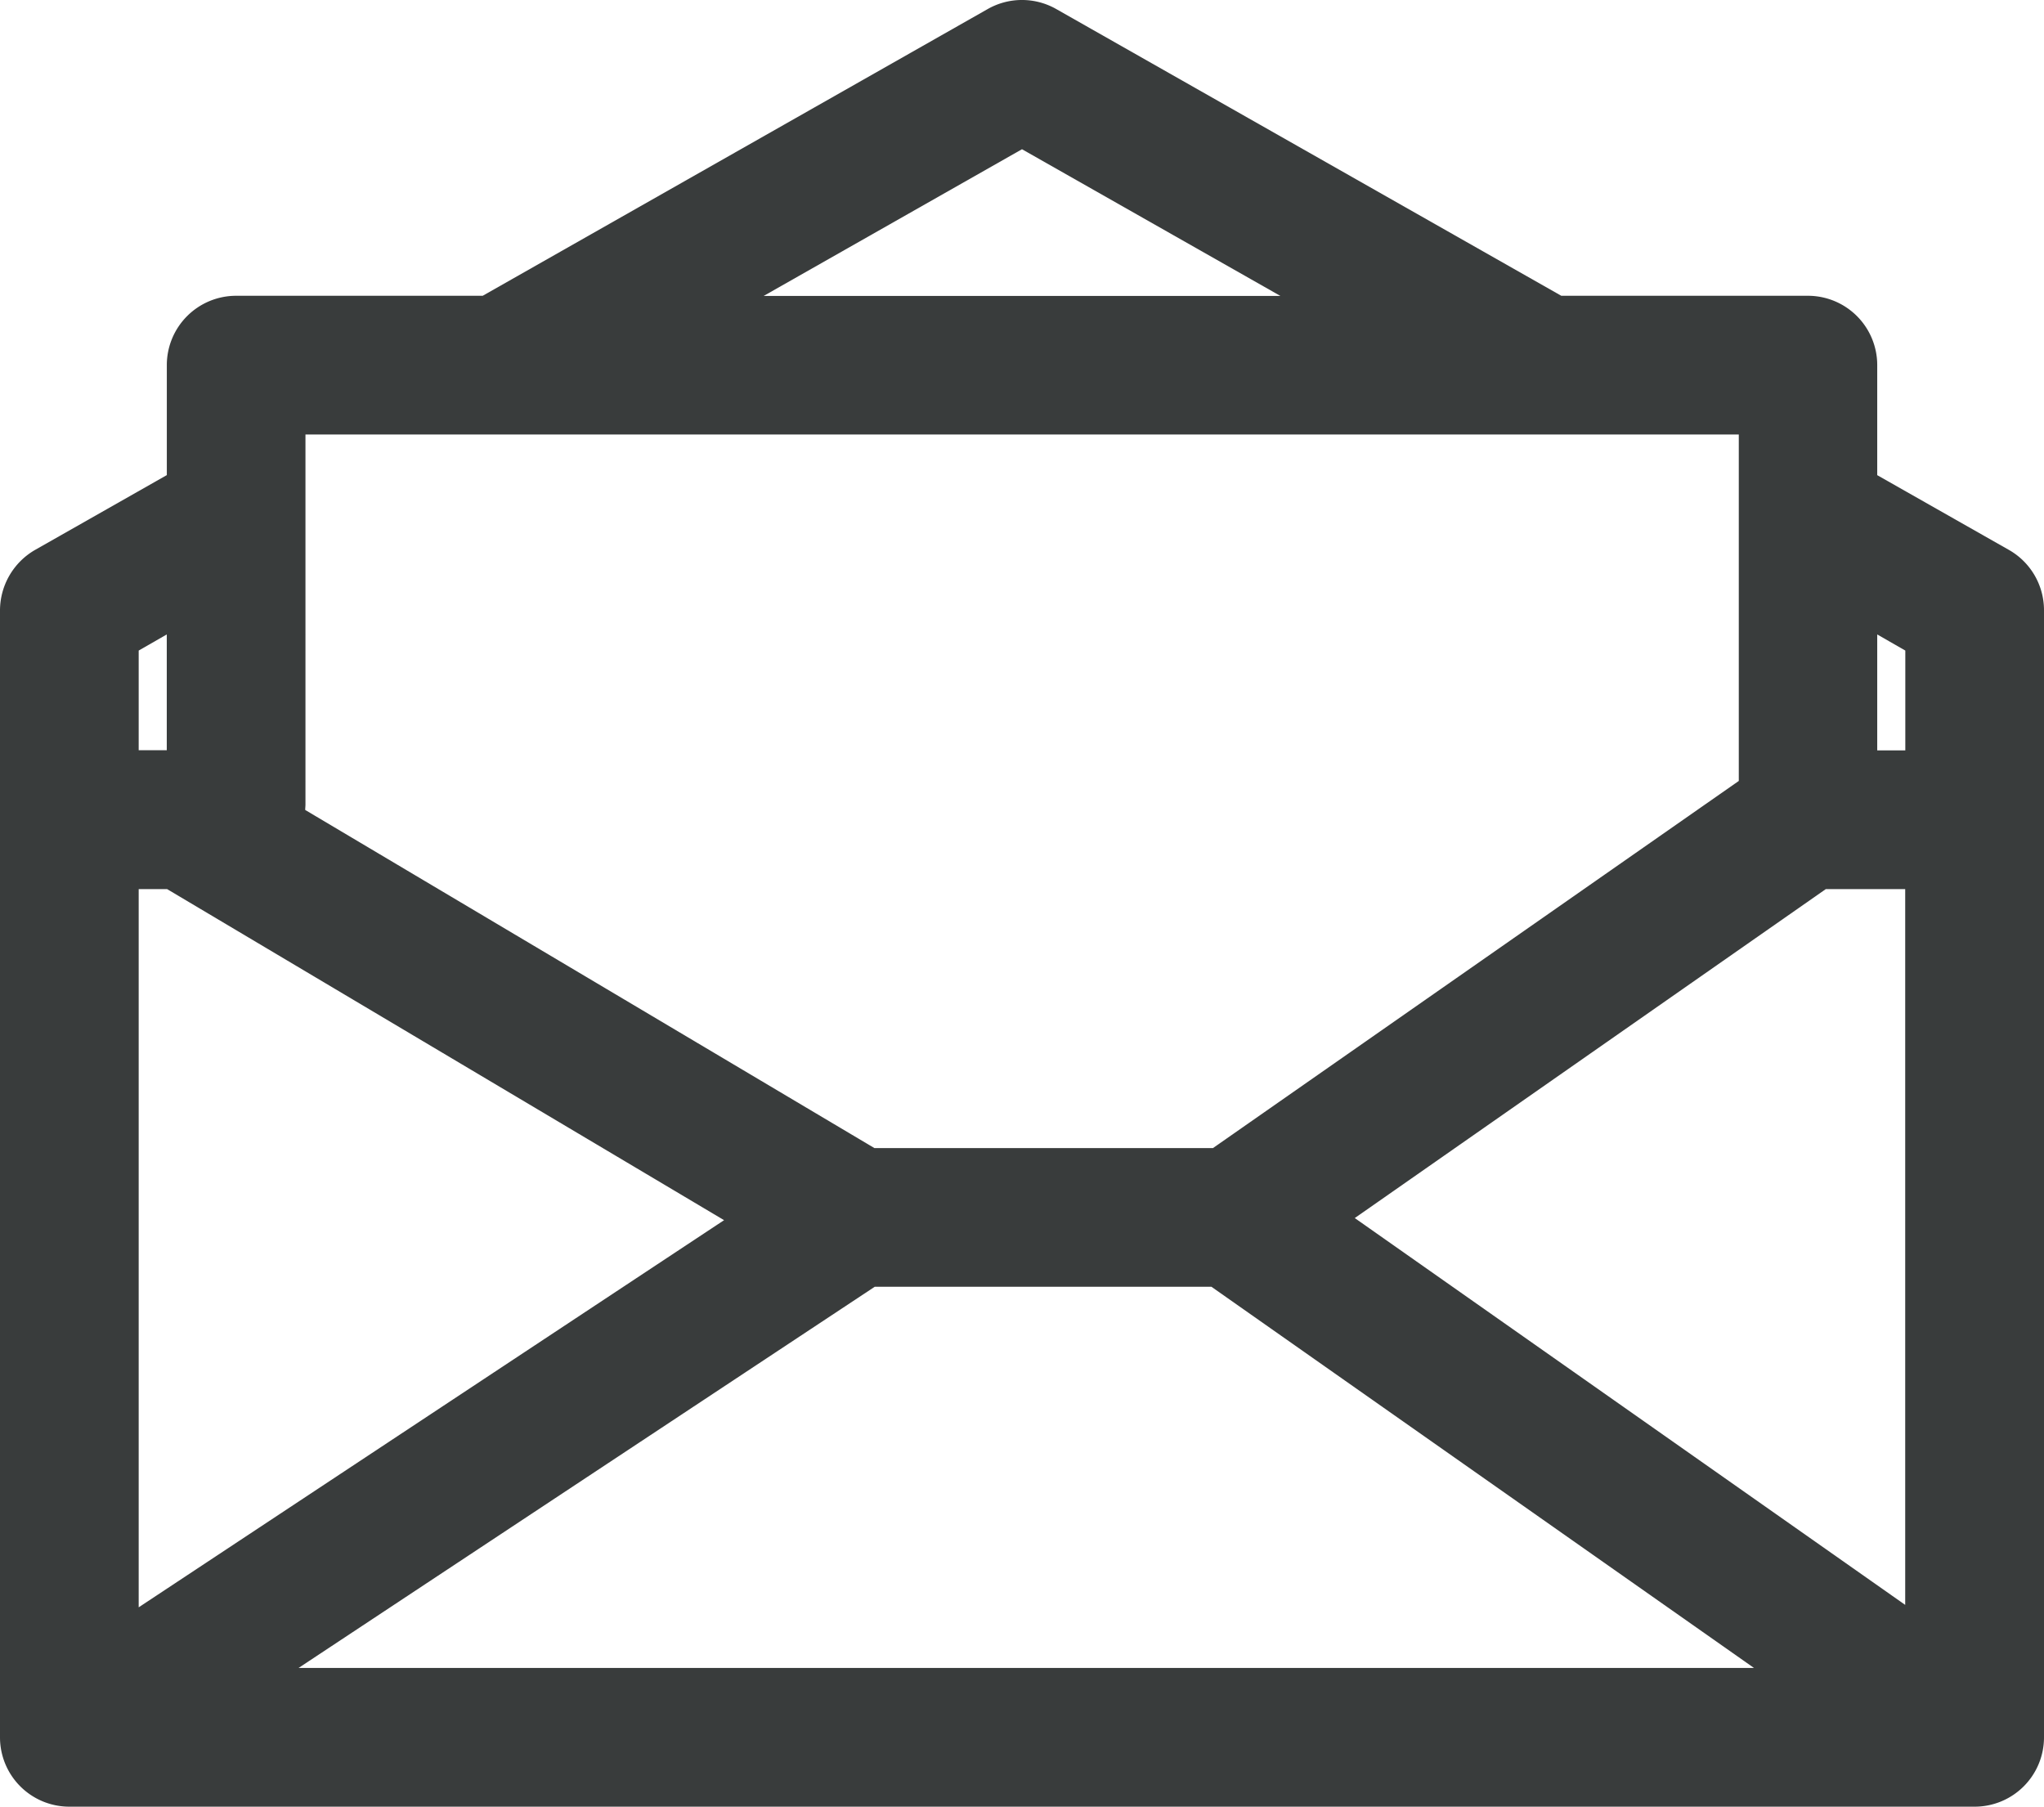 <svg xmlns="http://www.w3.org/2000/svg" width="39.6" height="35" viewBox="0 0 39.6 35">
  <g id="email-svgrepo-com" transform="translate(0 -15.409)">
    <path id="Path_2" data-name="Path 2" d="M38.92,26.062l-2.551-1.448V22.482a1.343,1.343,0,0,0-1.343-1.343H30.248l-9.785-5.555a1.344,1.344,0,0,0-1.327,0L9.352,21.139H4.575a1.343,1.343,0,0,0-1.343,1.343v2.131L.68,26.062A1.356,1.356,0,0,0,0,27.238V49.066a1.343,1.343,0,0,0,1.343,1.343H38.257A1.343,1.343,0,0,0,39.6,49.066V27.23A1.343,1.343,0,0,0,38.92,26.062ZM2.687,32.633h.55l10.791,6.414-11.341,7.5Zm31-8.807v6.712l-.649.453L23.5,37.65h-6.56L5.913,31.1c0-.035.005-.071.005-.107h0V23.826ZM16.947,40.337H23.47l10.512,7.385H5.784Zm9.3-1.331,9.126-6.373h1.538V46.5ZM36.913,28.012v1.934h-.544V27.7ZM19.8,18.3l5.006,2.842H14.795ZM3.231,27.7v2.243H2.687V28.012Z" transform="translate(0 0)" fill="rgba(23,26,26,0.85)"/>
  </g>
</svg>
